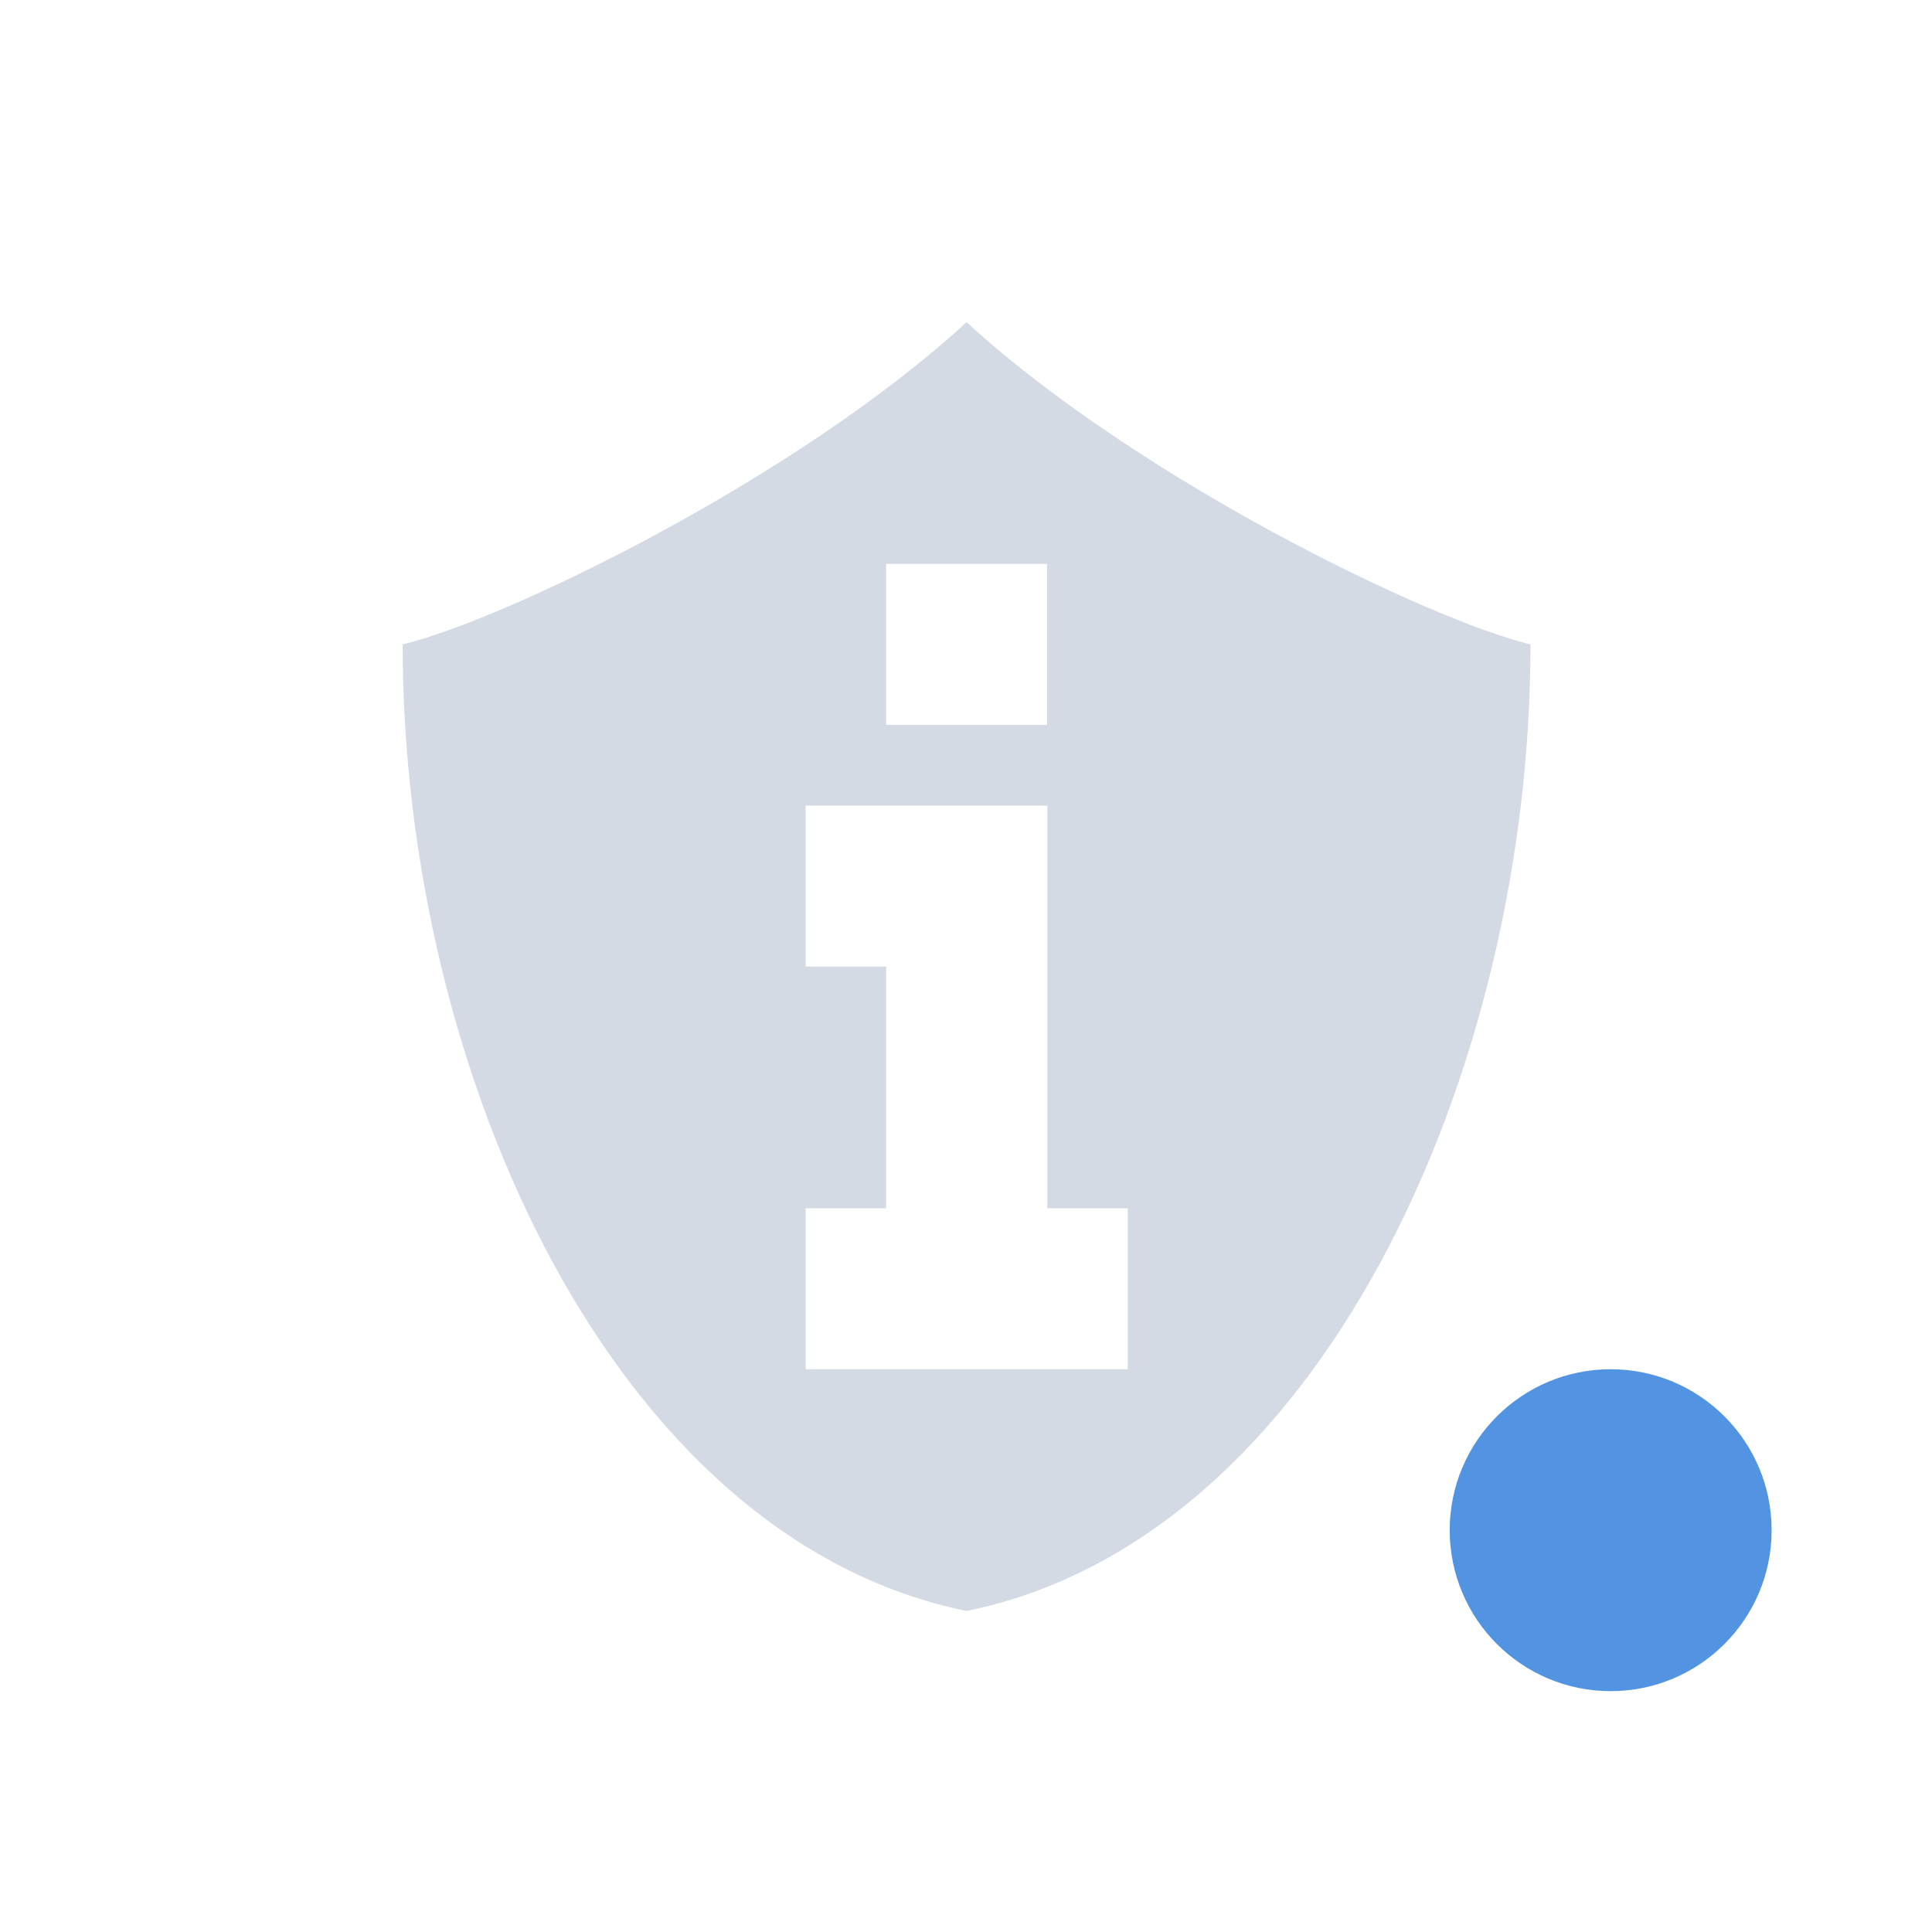 <?xml version="1.0" encoding="UTF-8" standalone="no"?>
<svg xmlns="http://www.w3.org/2000/svg" height="24" width="24" version="1.1" viewBox="0 0 6.77 6.77">
 <path d="m3.387 1.129c-0.606 0.556-1.627 1.046-1.976 1.129 0 1.505 0.741 3.136 1.976 3.387 1.235-0.251 1.976-1.881 1.976-3.387-0.348-0.083-1.369-0.573-1.976-1.129zm-0.282 0.847h0.564v0.564h-0.564v-0.564zm-0.282 0.847h0.847v1.411h0.282v0.564h-1.129v-0.564h0.282v-0.847h-0.282v-0.564z" fill-rule="evenodd" fill="#d3dae3"/>
 <circle cy="5.362" cx="5.644" r=".564" fill="#5294e2"/>
</svg>

